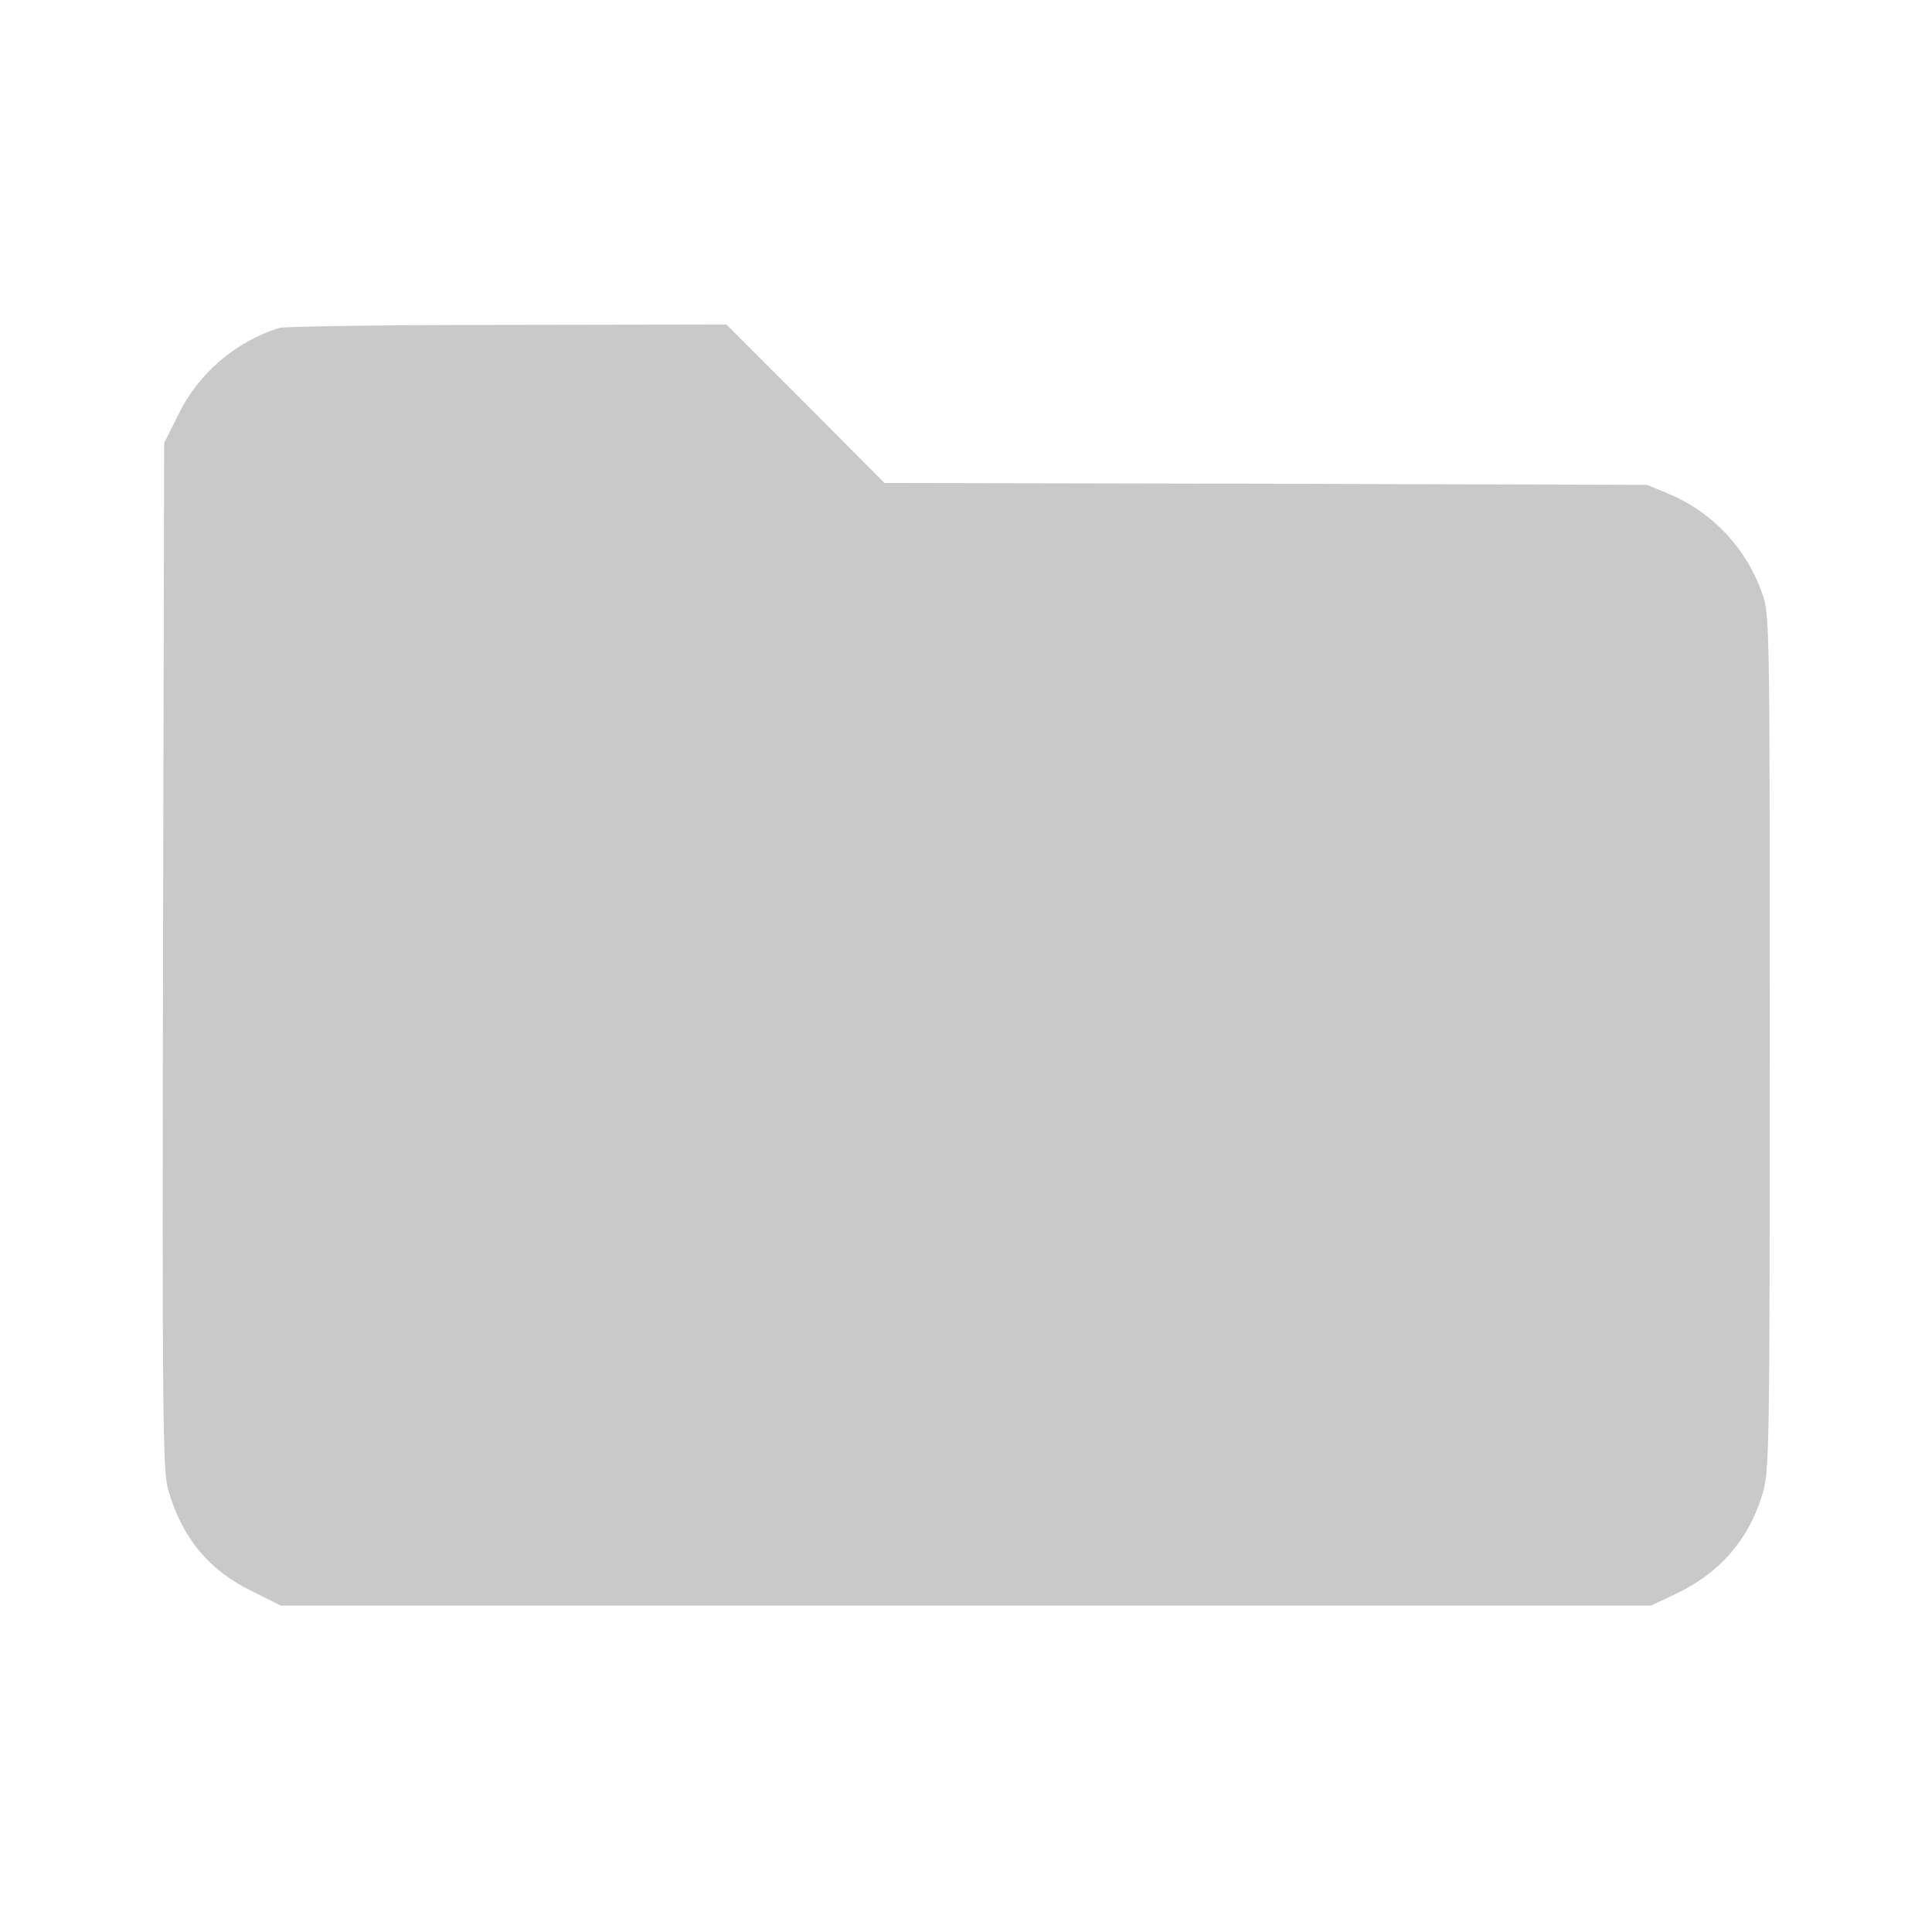 <?xml version="1.0" standalone="no"?>
<!DOCTYPE svg PUBLIC "-//W3C//DTD SVG 20010904//EN"
 "http://www.w3.org/TR/2001/REC-SVG-20010904/DTD/svg10.dtd">
<svg version="1.0" xmlns="http://www.w3.org/2000/svg"
 width="10pt" height="10pt" viewBox="0 0 512 512"
 preserveAspectRatio="xMidYMid meet">

<g transform="translate(0,512) scale(0.1,-0.1)"
fill="#c9c9c9" stroke="none">
<path d="M740 4251 c-116 -37 -213 -119 -267 -229 l-38 -76 -3 -1360 c-2
-1225 -1 -1365 14 -1415 37 -127 107 -212 222 -268 l76 -38 1815 0 1816 0 66
31 c116 55 192 142 229 262 19 62 20 97 20 1198 0 1109 0 1136 -20 1191 -42
121 -134 218 -252 266 l-53 22 -1010 3 -1011 2 -209 210 -210 210 -580 -1
c-319 0 -591 -4 -605 -8z"/>
</g>
</svg>

